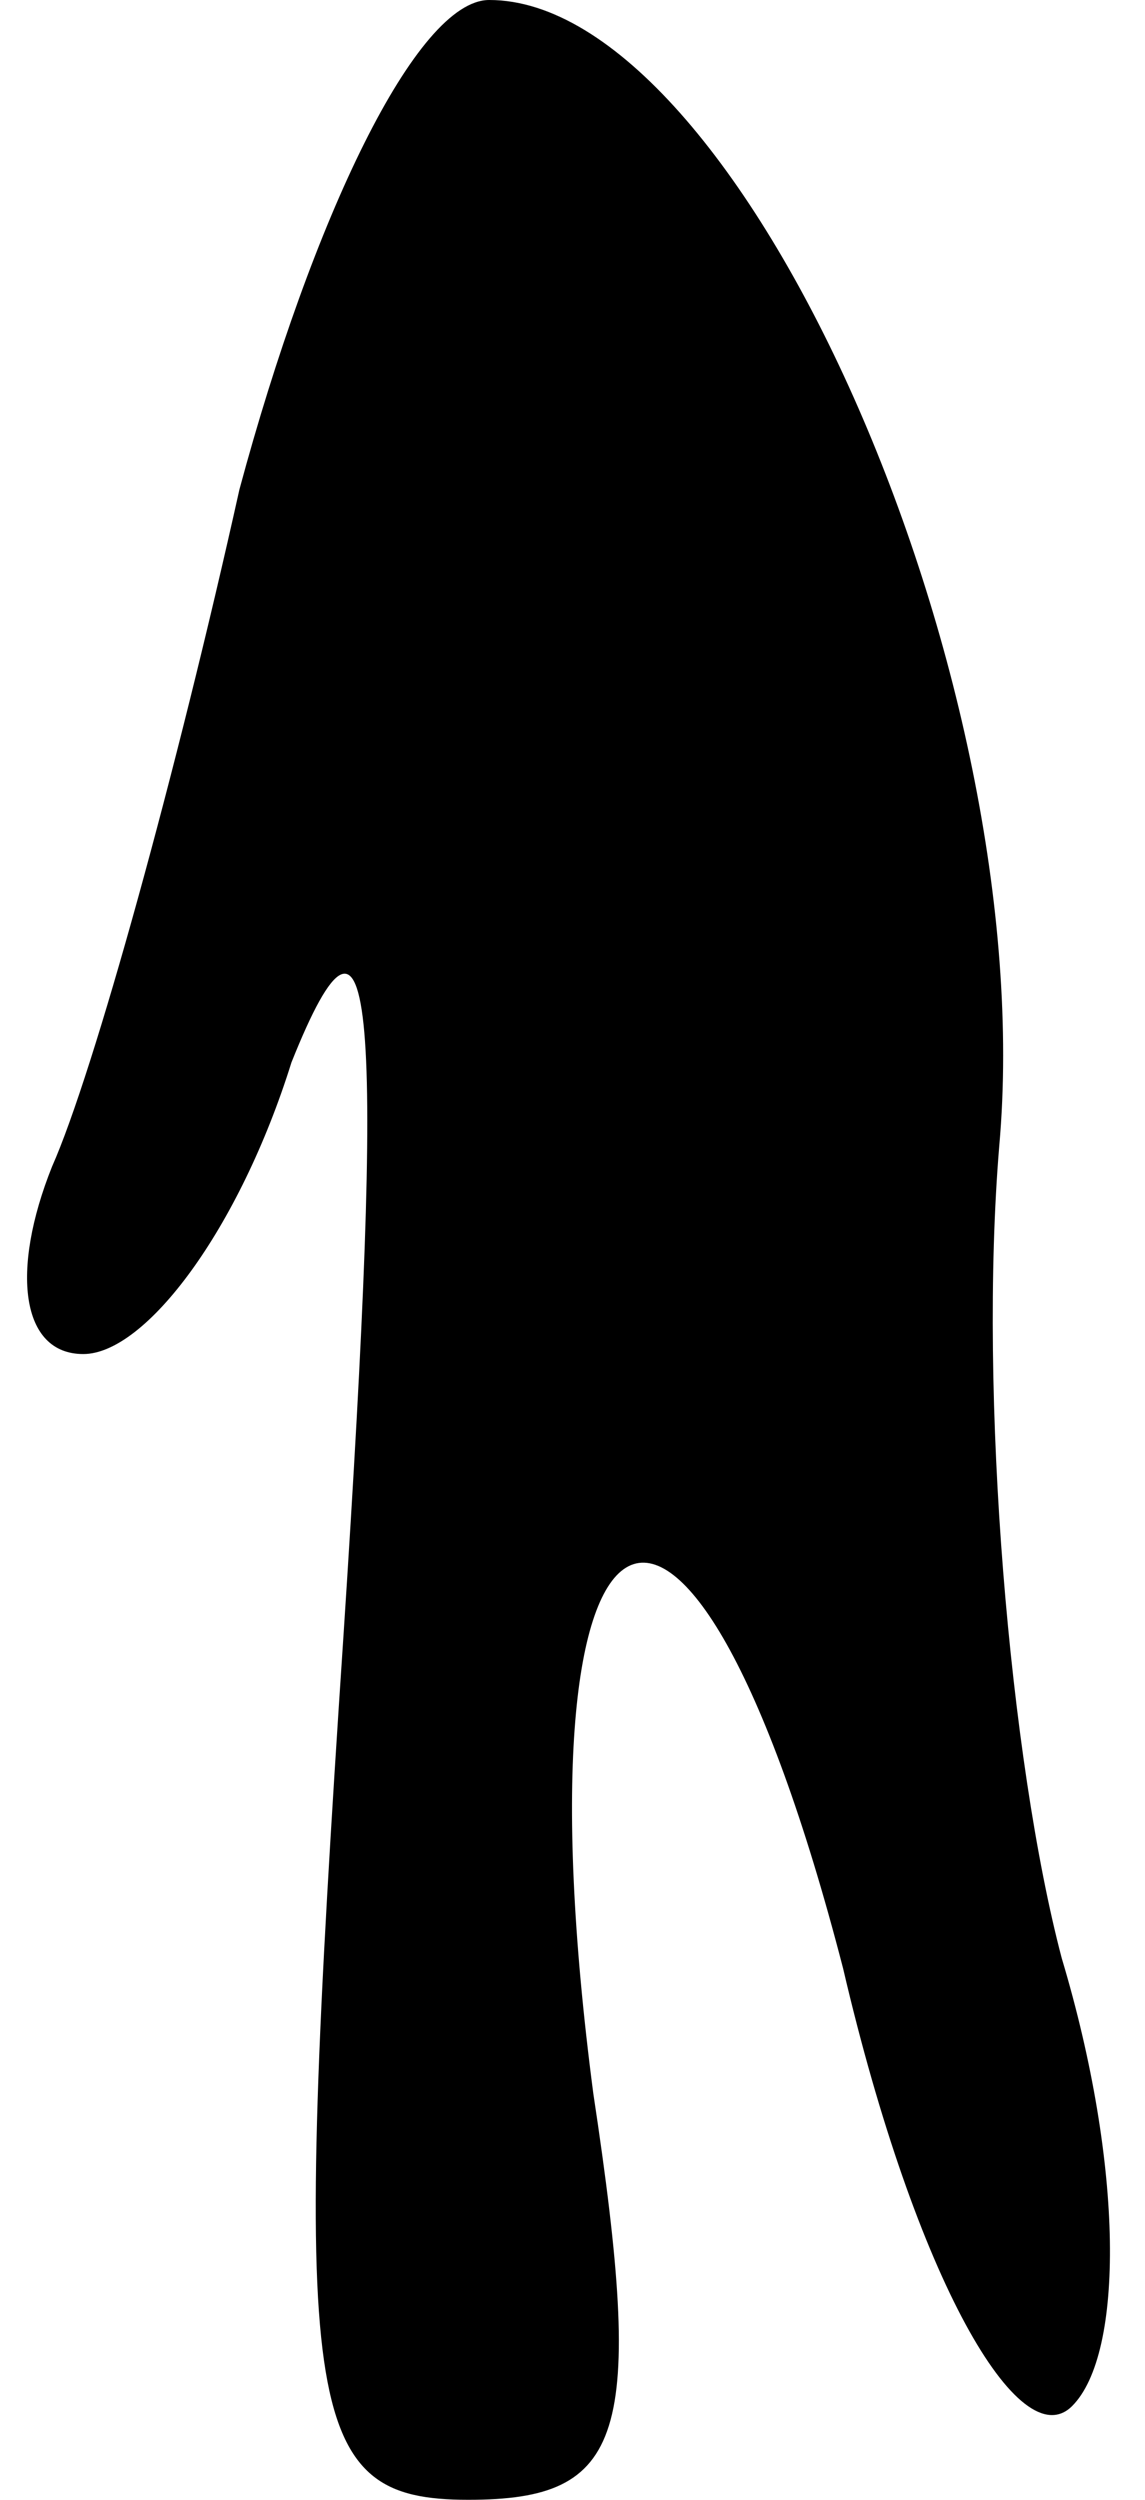 <?xml version="1.0" standalone="no"?>
<!DOCTYPE svg PUBLIC "-//W3C//DTD SVG 20010904//EN"
 "http://www.w3.org/TR/2001/REC-SVG-20010904/DTD/svg10.dtd">
<svg version="1.0" xmlns="http://www.w3.org/2000/svg"
 width="11pt" height="24pt" viewBox="0 0 11 24"
 preserveAspectRatio="xMidYMid meet">
<g transform="translate(0,24) scale(0.1,-0.1)"
fill="#000000" stroke="none">
<path fill="#000000" stroke="none" d="M23 193 c-6 -27 -14 -56 -18 -65 -4
-10 -3 -18 3 -18 6 0 15 12 20 28 8 20 9 6 5 -55 -5 -75 -4 -83 12 -83 15 0
17 6 12 39 -8 61 9 70 24 12 7 -30 17 -47 22 -42 5 5 5 23 -1 43 -5 19 -8 54
-6 78 4 45 -25 110 -49 110 -7 0 -17 -21 -24 -47z"/>
</g>
</svg>
